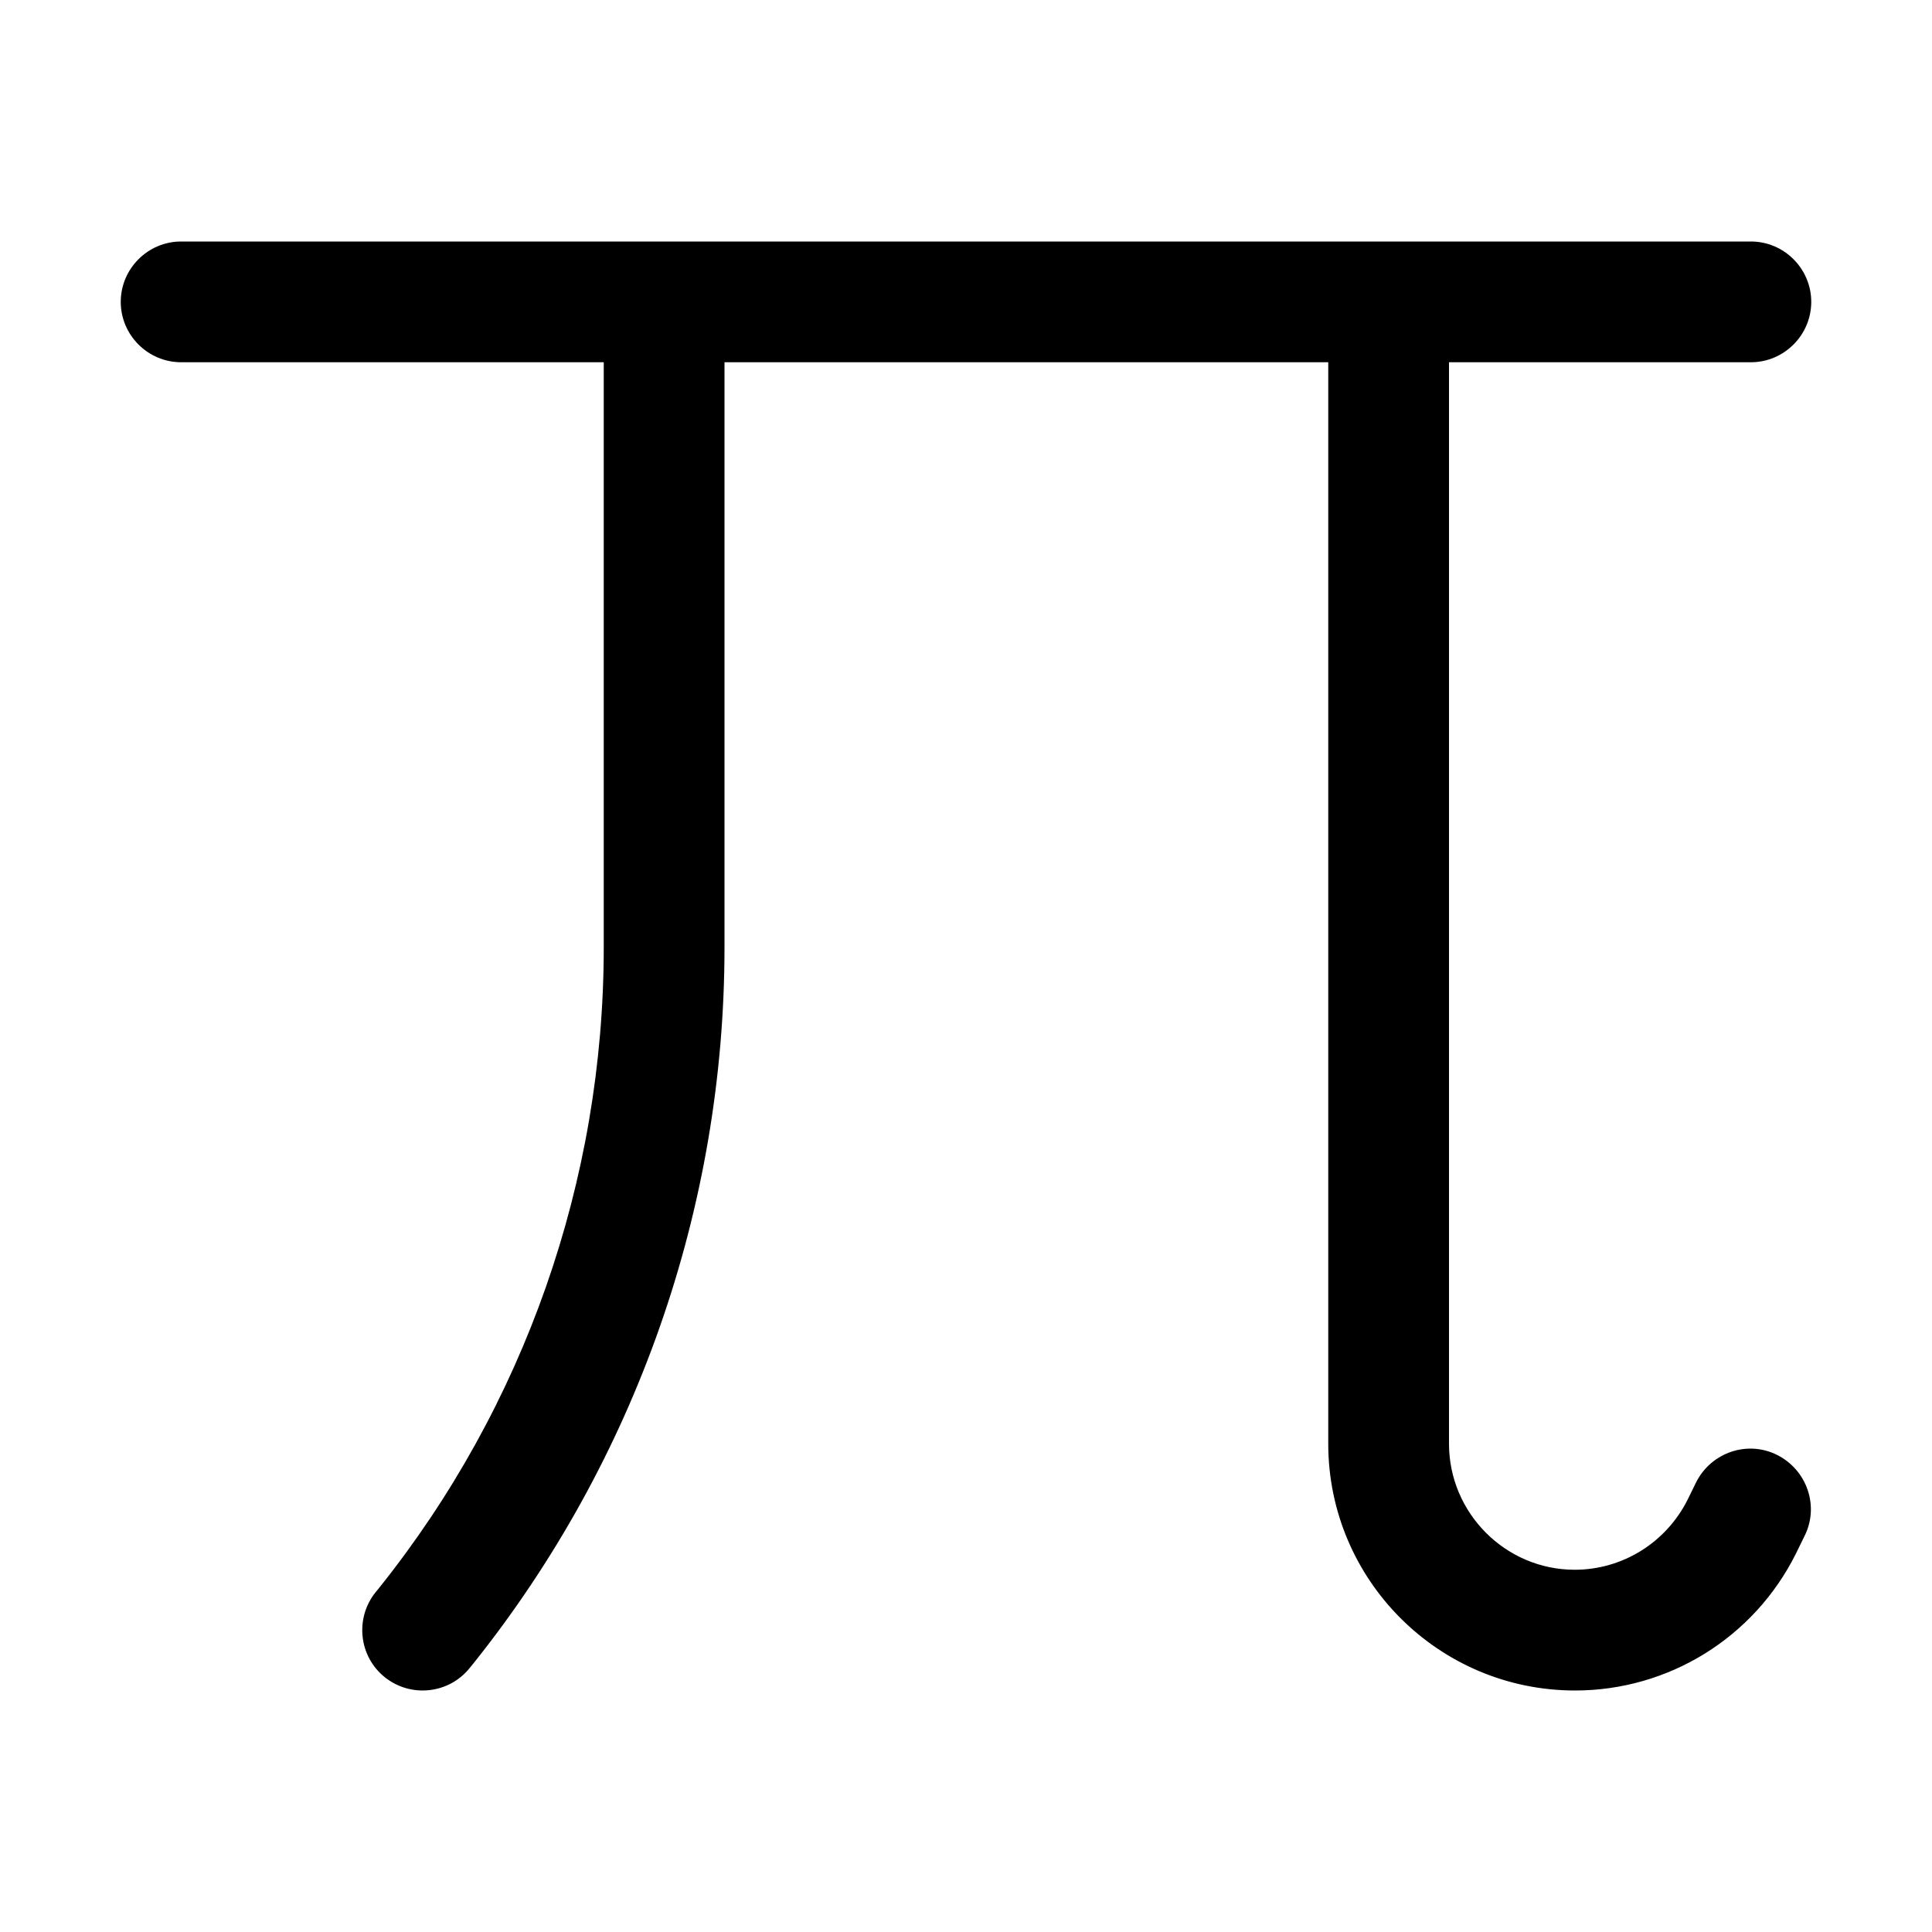 <svg xmlns="http://www.w3.org/2000/svg" width="24" height="24" viewBox="0 0 448 512">
    <path class="pr-icon-duotone-primary" d="M16 64C7.2 64 0 71.2 0 80s7.2 16 16 16l112 0 0 155c0 61.8-21 121.7-59.6 169.9l-.9 1.1c-5.5 6.9-4.4 17 2.5 22.5s17 4.4 22.5-2.5l.9-1.1C136.5 387 160 320 160 251l0-155 160 0 0 286.6c0 36.1 29.3 65.4 65.4 65.4c24.8 0 47.4-14 58.5-36.2l2.3-4.7c4-7.9 .7-17.5-7.2-21.5s-17.5-.7-21.5 7.2l-2.3 4.7c-5.7 11.3-17.2 18.5-29.9 18.5C367 416 352 401 352 382.6L352 96l80 0c8.8 0 16-7.2 16-16s-7.2-16-16-16L16 64z"/>
</svg>